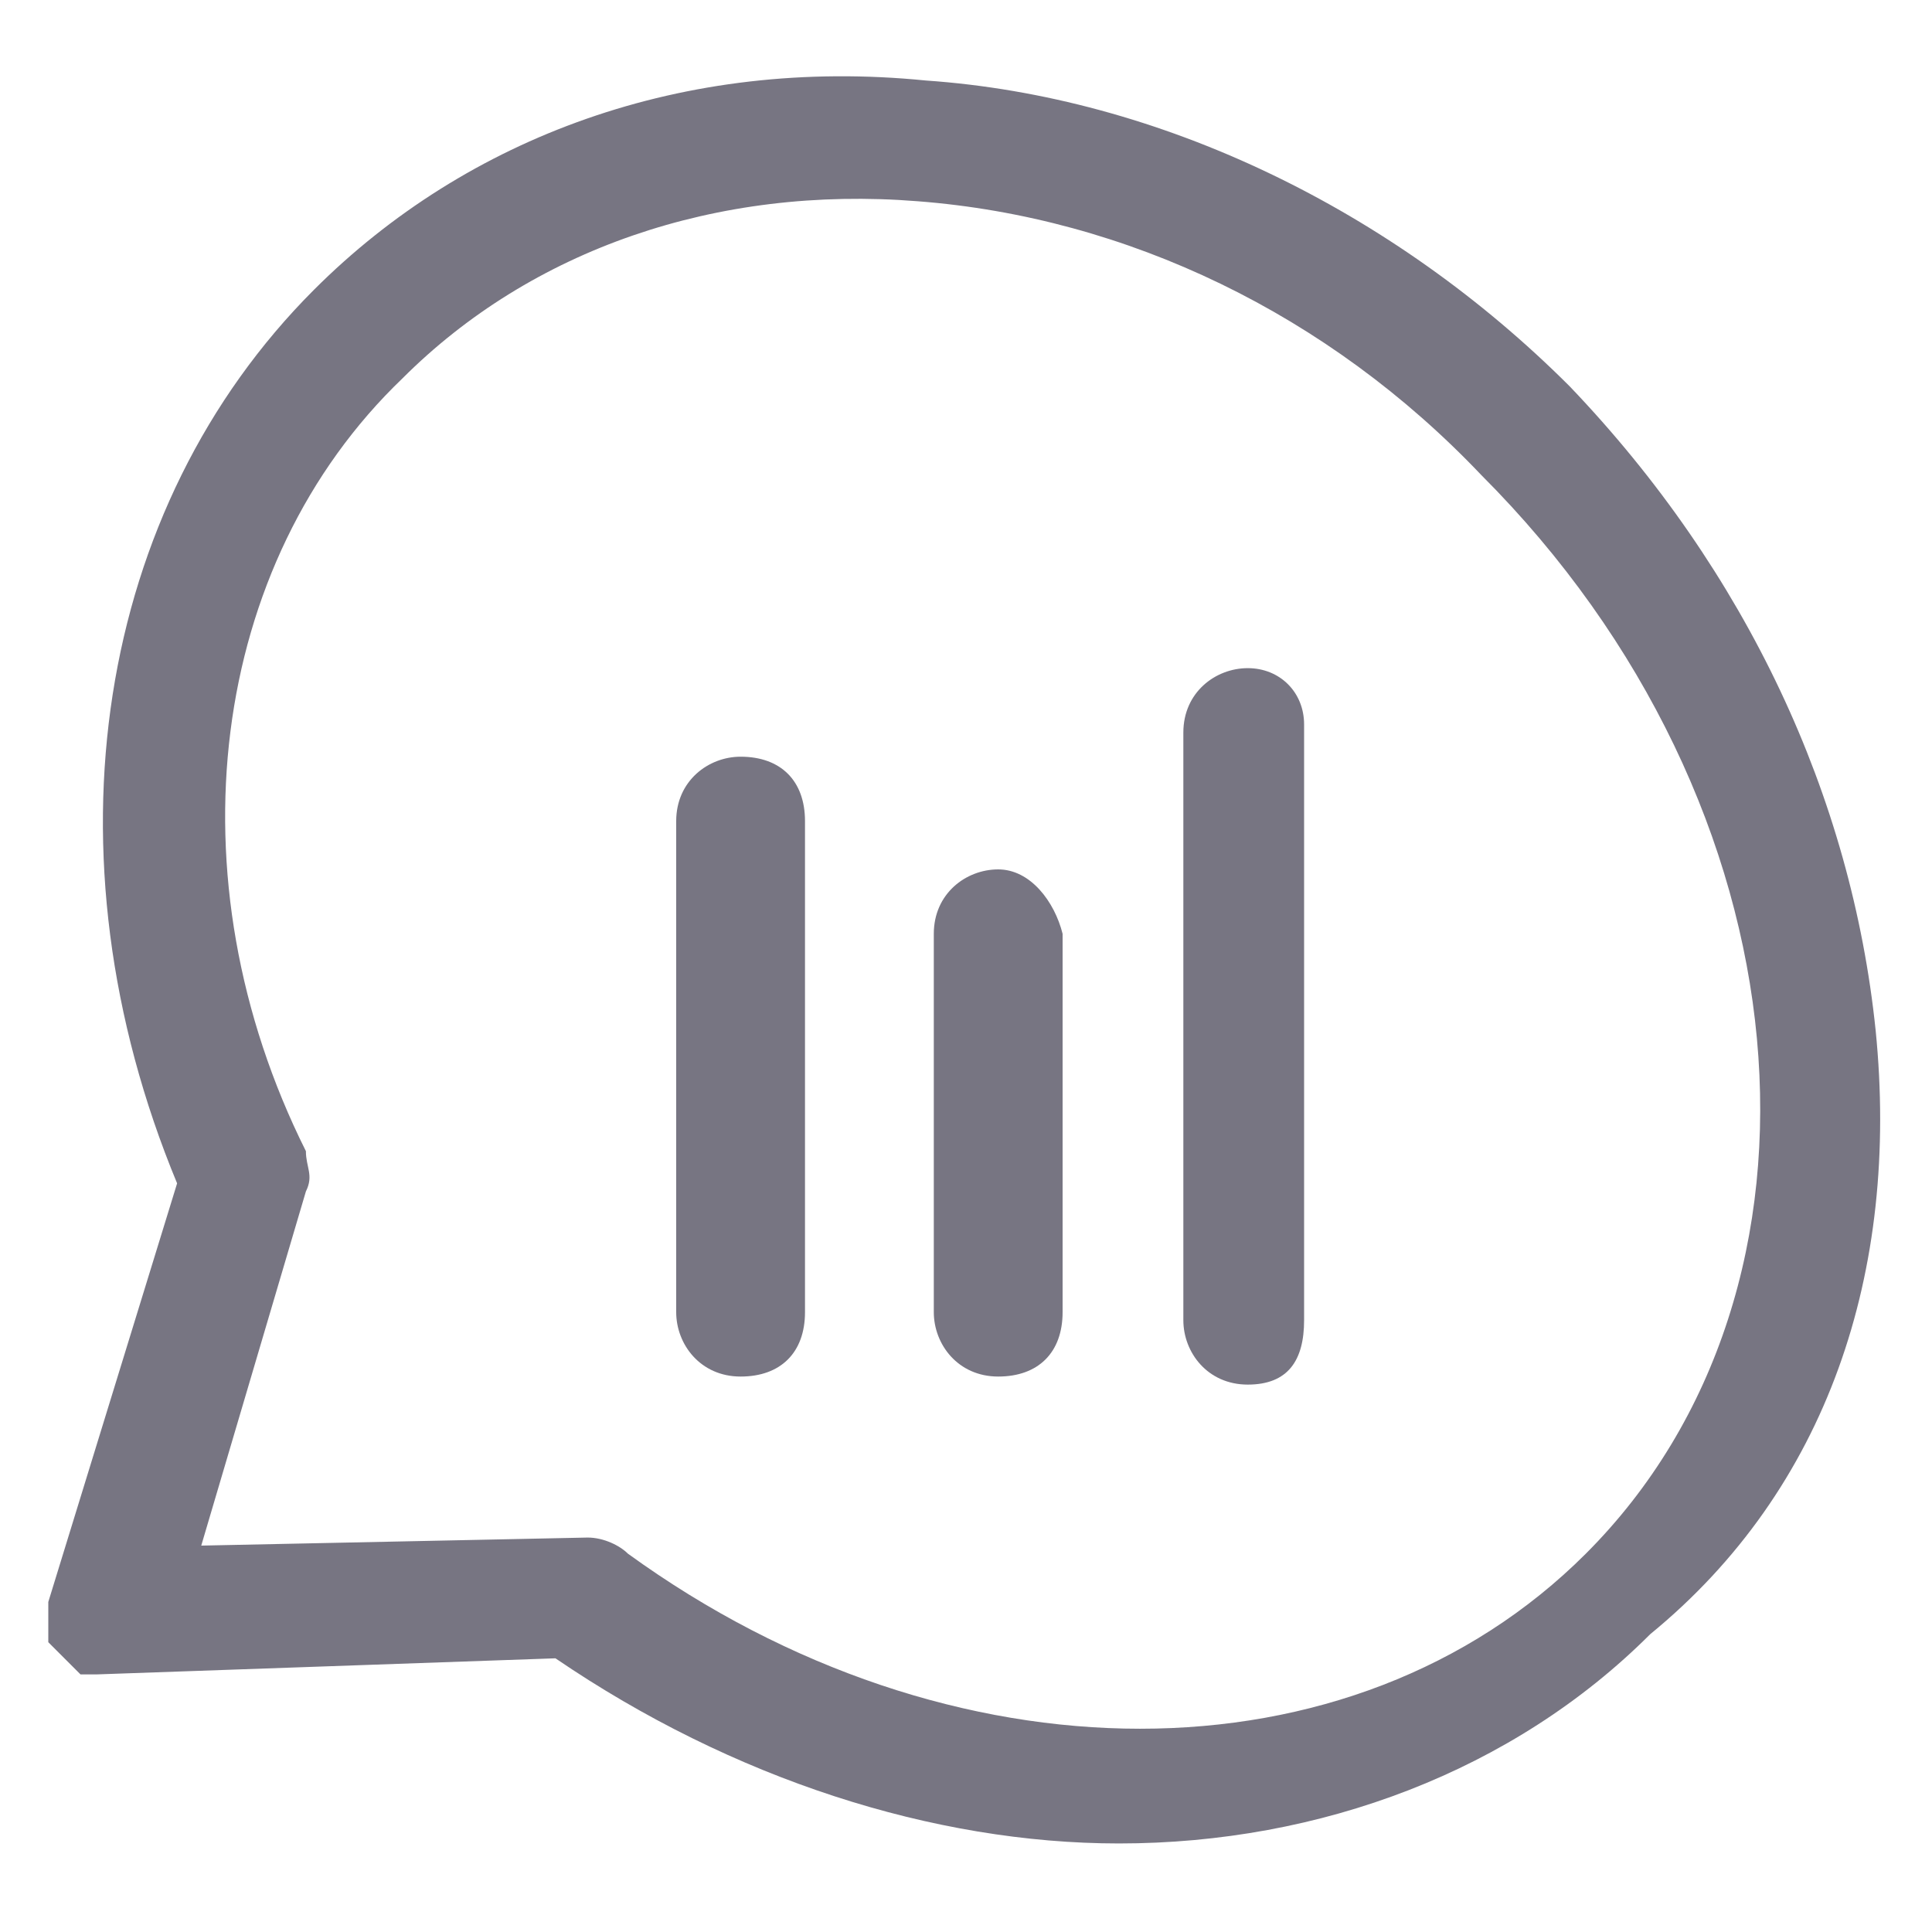 <?xml version="1.0" encoding="utf-8"?>
<!-- Generator: Adobe Illustrator 21.0.2, SVG Export Plug-In . SVG Version: 6.00 Build 0)  -->
<svg version="1.1" id="Ebene_1" xmlns="http://www.w3.org/2000/svg" xmlns:xlink="http://www.w3.org/1999/xlink" x="0px" y="0px"
	 viewBox="0 0 24 24" style="enable-background:new 0 0 24 24;" xml:space="preserve">
<style type="text/css">
	.st0{fill:#777582;}
</style>
<g>
	<path class="st0" d="M23.3,12.8c-0.3-2.9-1.6-5.7-3.8-8c-2.2-2.2-5.1-3.6-8-3.8c-3-0.3-5.7,0.7-7.6,2.6c-2.7,2.7-3.4,7-1.7,11.1
		l-1.6,5.2c0,0,0,0.1,0,0.1c0,0,0,0.1,0,0.1c0,0,0,0,0,0c0,0.1,0,0.1,0,0.2c0,0,0,0.1,0,0.1c0,0,0.1,0.1,0.1,0.1
		c0,0,0.1,0.1,0.1,0.1c0,0,0.1,0.1,0.1,0.1c0,0,0.1,0.1,0.1,0.1c0,0,0,0,0,0c0,0,0.1,0,0.1,0c0,0,0.1,0,0.1,0l5.7-0.2
		c2.2,1.5,4.7,2.3,7,2.3c2.5,0,4.9-0.9,6.6-2.6C22.7,18.5,23.6,15.8,23.3,12.8z M19.7,19.3c-2.9,2.9-7.9,2.9-11.9,0l0,0
		c-0.1-0.1-0.3-0.2-0.5-0.2l-4.8,0.1l1.3-4.4c0.1-0.2,0-0.3,0-0.5l0,0C2.1,10.9,2.6,7,5,4.7c1.6-1.6,3.9-2.4,6.4-2.2
		c2.6,0.2,5.1,1.4,7,3.4C22.5,10,23,16,19.7,19.3z"/>
	<path class="st0" d="M9.2,9.4c-0.4,0-0.8,0.3-0.8,0.8v6.1c0,0.4,0.3,0.8,0.8,0.8s0.8-0.3,0.8-0.8v-6.1C10,9.7,9.7,9.4,9.2,9.4z"/>
	<path class="st0" d="M12.4,10.8c-0.4,0-0.8,0.3-0.8,0.8v4.7c0,0.4,0.3,0.8,0.8,0.8s0.8-0.3,0.8-0.8v-4.7
		C13.1,11.2,12.8,10.8,12.4,10.8z"/>
	<path class="st0" d="M15.5,8.3c-0.4,0-0.8,0.3-0.8,0.8v7.3c0,0.4,0.3,0.8,0.8,0.8s0.7-0.3,0.7-0.8V9C16.2,8.6,15.9,8.3,15.5,8.3z"
		/>
</g>
</svg>
